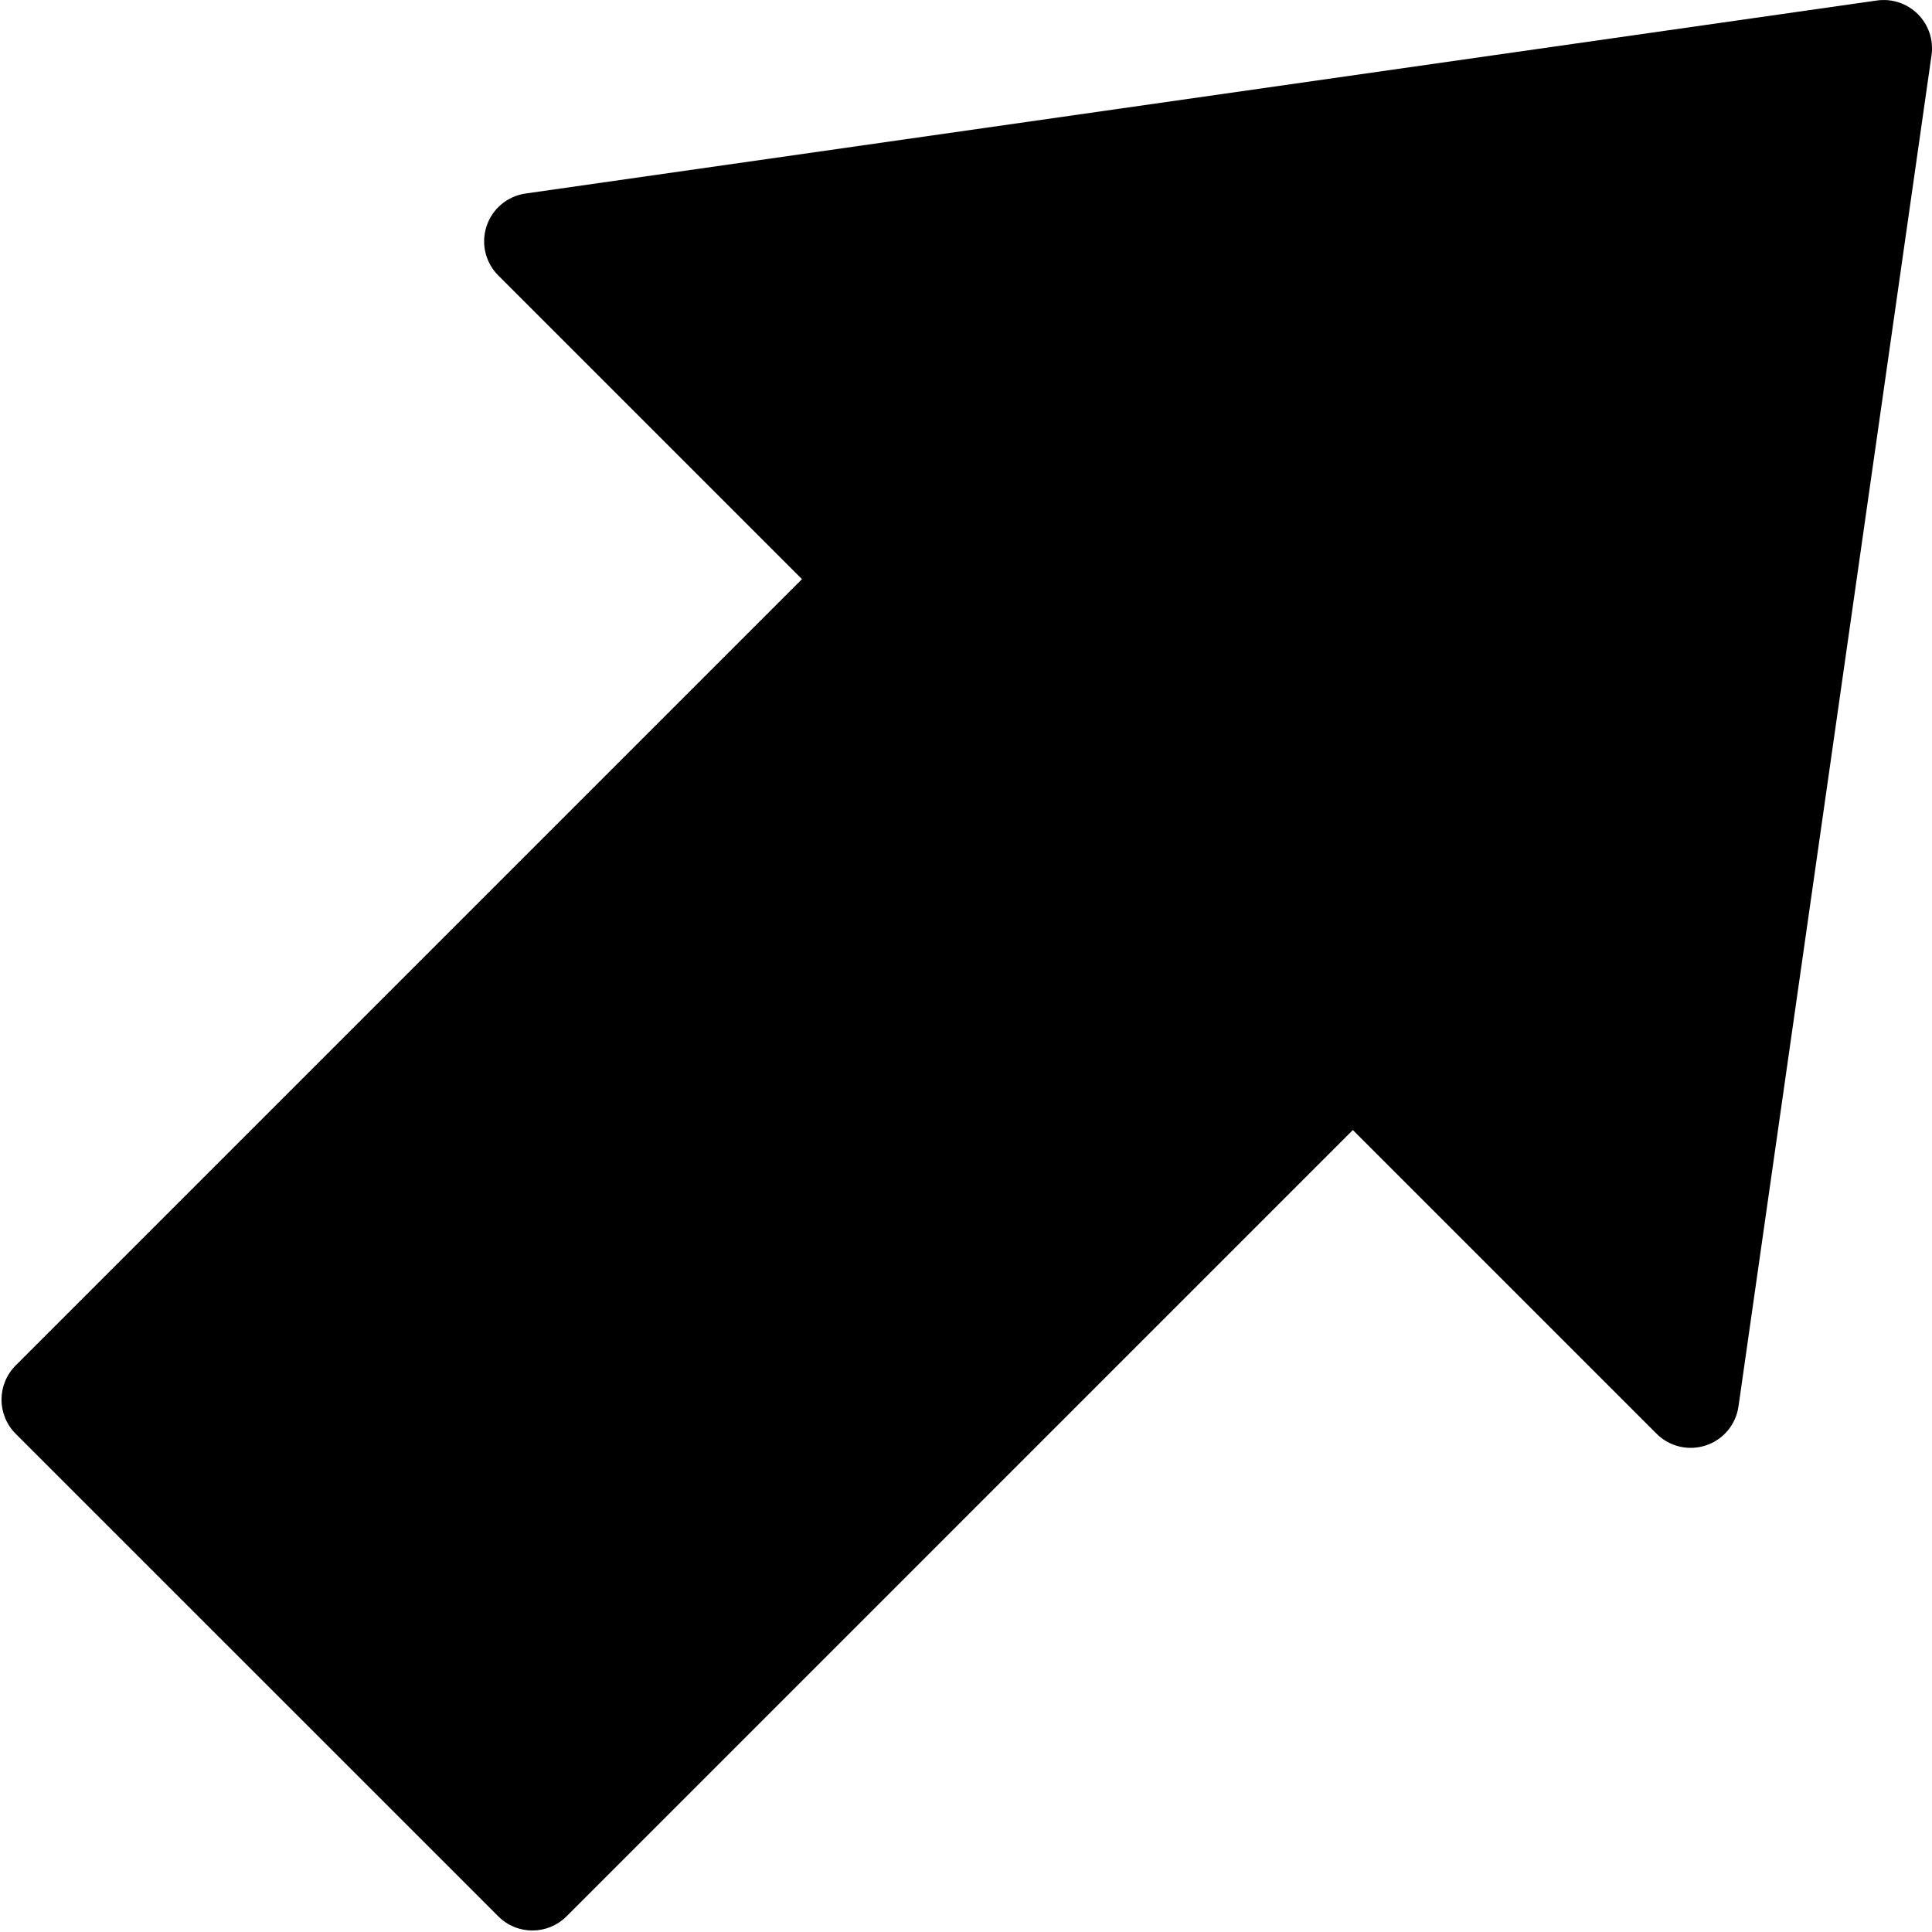 <svg xmlns="http://www.w3.org/2000/svg" viewBox="0 0 427 427" width="427" height="427">
	<style>
		tspan { white-space:pre }
		.shp0 { fill: #000000 } 
	</style>
	<g id="Layer">
		<g id="Layer">
			<path id="Layer" class="shp0" d="M125.21 423.54L299 249.75L366.13 316.88C368.98 319.73 373.21 320.73 377.04 319.45C380.88 318.18 383.66 314.84 384.23 310.84L426.9 12.18C427.36 8.78 426.24 5.5 423.88 3.13C421.5 0.75 418.15 -0.36 414.82 0.11L116.16 42.77C112.16 43.34 108.82 46.13 107.55 49.96C106.26 53.8 107.27 58.03 110.13 60.88L177.25 128L3.46 301.79C1.38 303.88 0.33 306.61 0.33 309.34C0.33 312.06 1.38 314.79 3.46 316.88L110.13 423.54C114.29 427.71 121.04 427.71 125.21 423.54Z" />
		</g>
	</g>
	<g id="Layer">
	</g>
	<g id="Layer">
	</g>
	<g id="Layer">
	</g>
	<g id="Layer">
	</g>
	<g id="Layer">
	</g>
	<g id="Layer">
	</g>
	<g id="Layer">
	</g>
	<g id="Layer">
	</g>
	<g id="Layer">
	</g>
	<g id="Layer">
	</g>
	<g id="Layer">
	</g>
	<g id="Layer">
	</g>
	<g id="Layer">
	</g>
	<g id="Layer">
	</g>
	<g id="Layer">
	</g>
</svg>